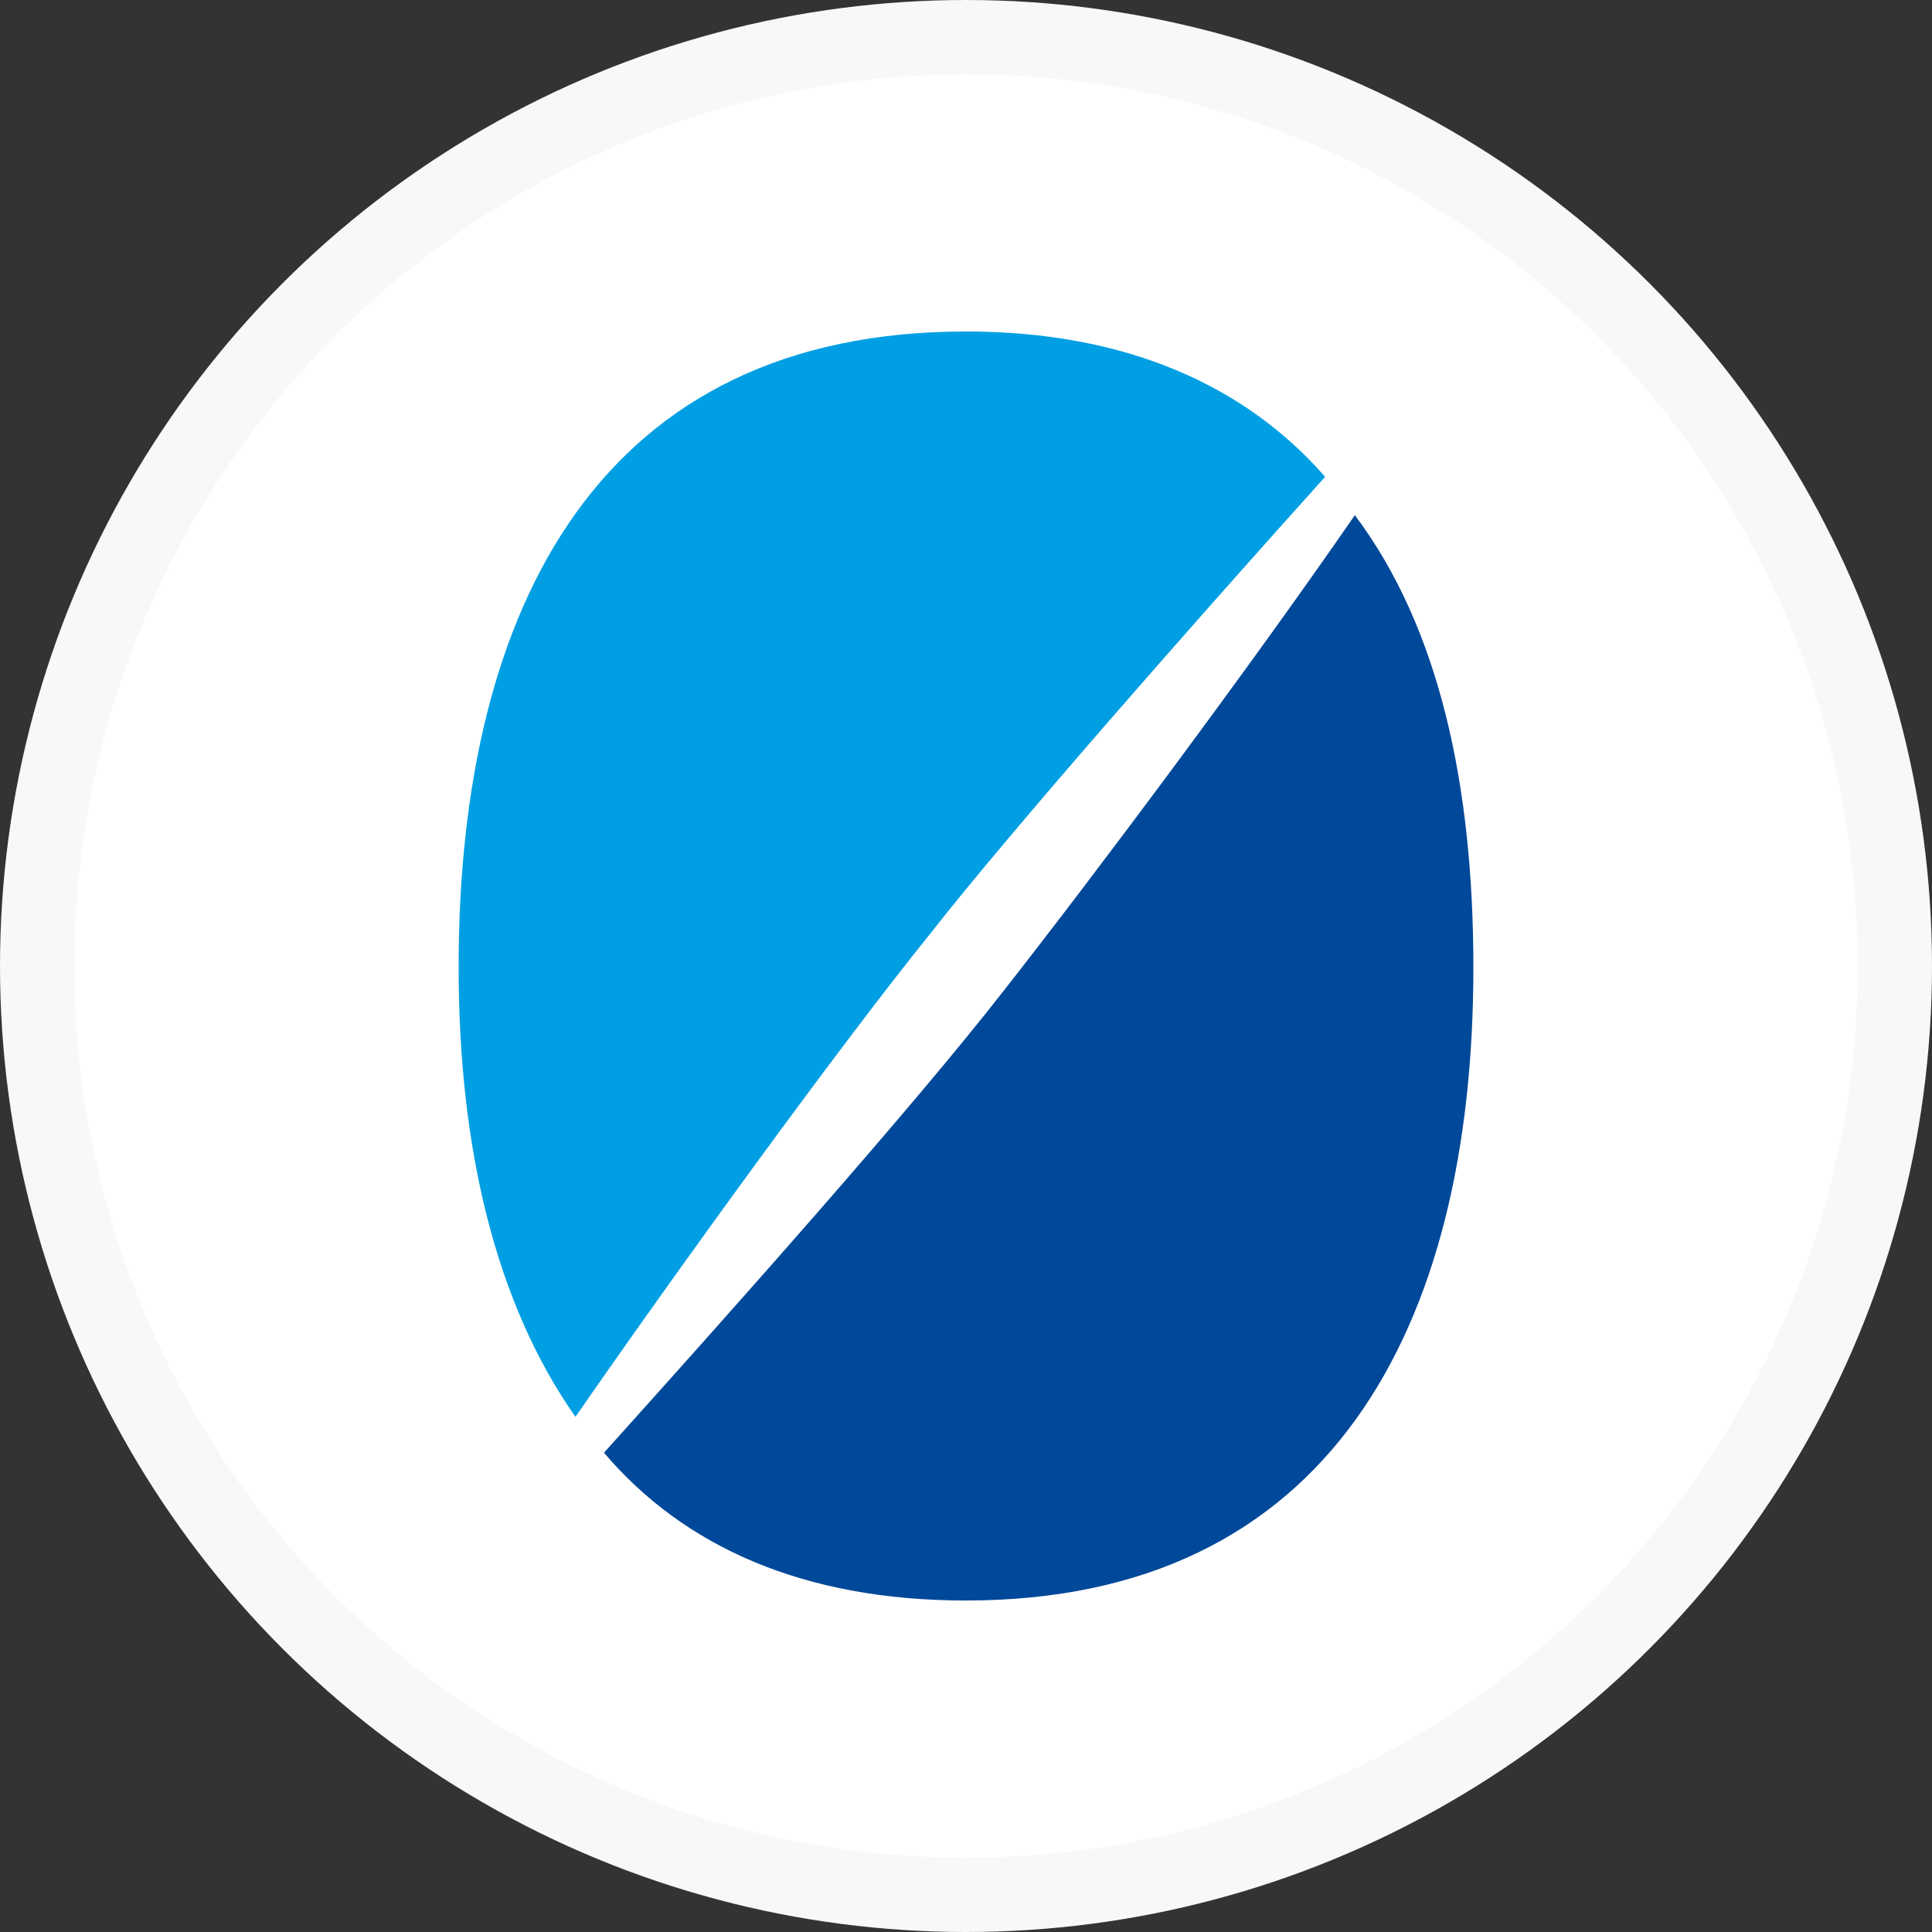 <svg width="26" height="26" viewBox="0 0 26 26" fill="none" xmlns="http://www.w3.org/2000/svg">
<rect x="0" y="0" width="26" height="26" fill="#333333" stroke="none"/>
<circle cx="13" cy="13" r="12.5" fill="white" stroke="#F8F8F8"/>
<path d="M6.172 13.001C6.172 17.873 8.128 21.534 13 21.534C17.872 21.534 19.828 17.873 19.828 13.001C19.828 8.128 17.872 4.467 13 4.467C8.128 4.467 6.172 8.128 6.172 13.001Z" fill="white"/>
<path d="M18.233 6.933C19.372 8.45 19.828 10.572 19.828 13.022C19.828 17.895 17.872 21.539 13 21.539C10.817 21.539 9.205 20.817 8.128 19.55C9.833 17.656 12.283 14.906 13.511 13.328C14.706 11.806 16.794 9.017 18.233 6.933Z" fill="#004899"/>
<path d="M7.744 19.067C6.667 17.533 6.172 15.444 6.172 13.017C6.172 8.122 8.105 4.461 13 4.461C15.144 4.461 16.756 5.183 17.833 6.417C16.072 8.372 13.605 11.178 12.522 12.561C11.294 14.083 9.189 16.983 7.744 19.067Z" fill="#009FE3"/>
</svg>

